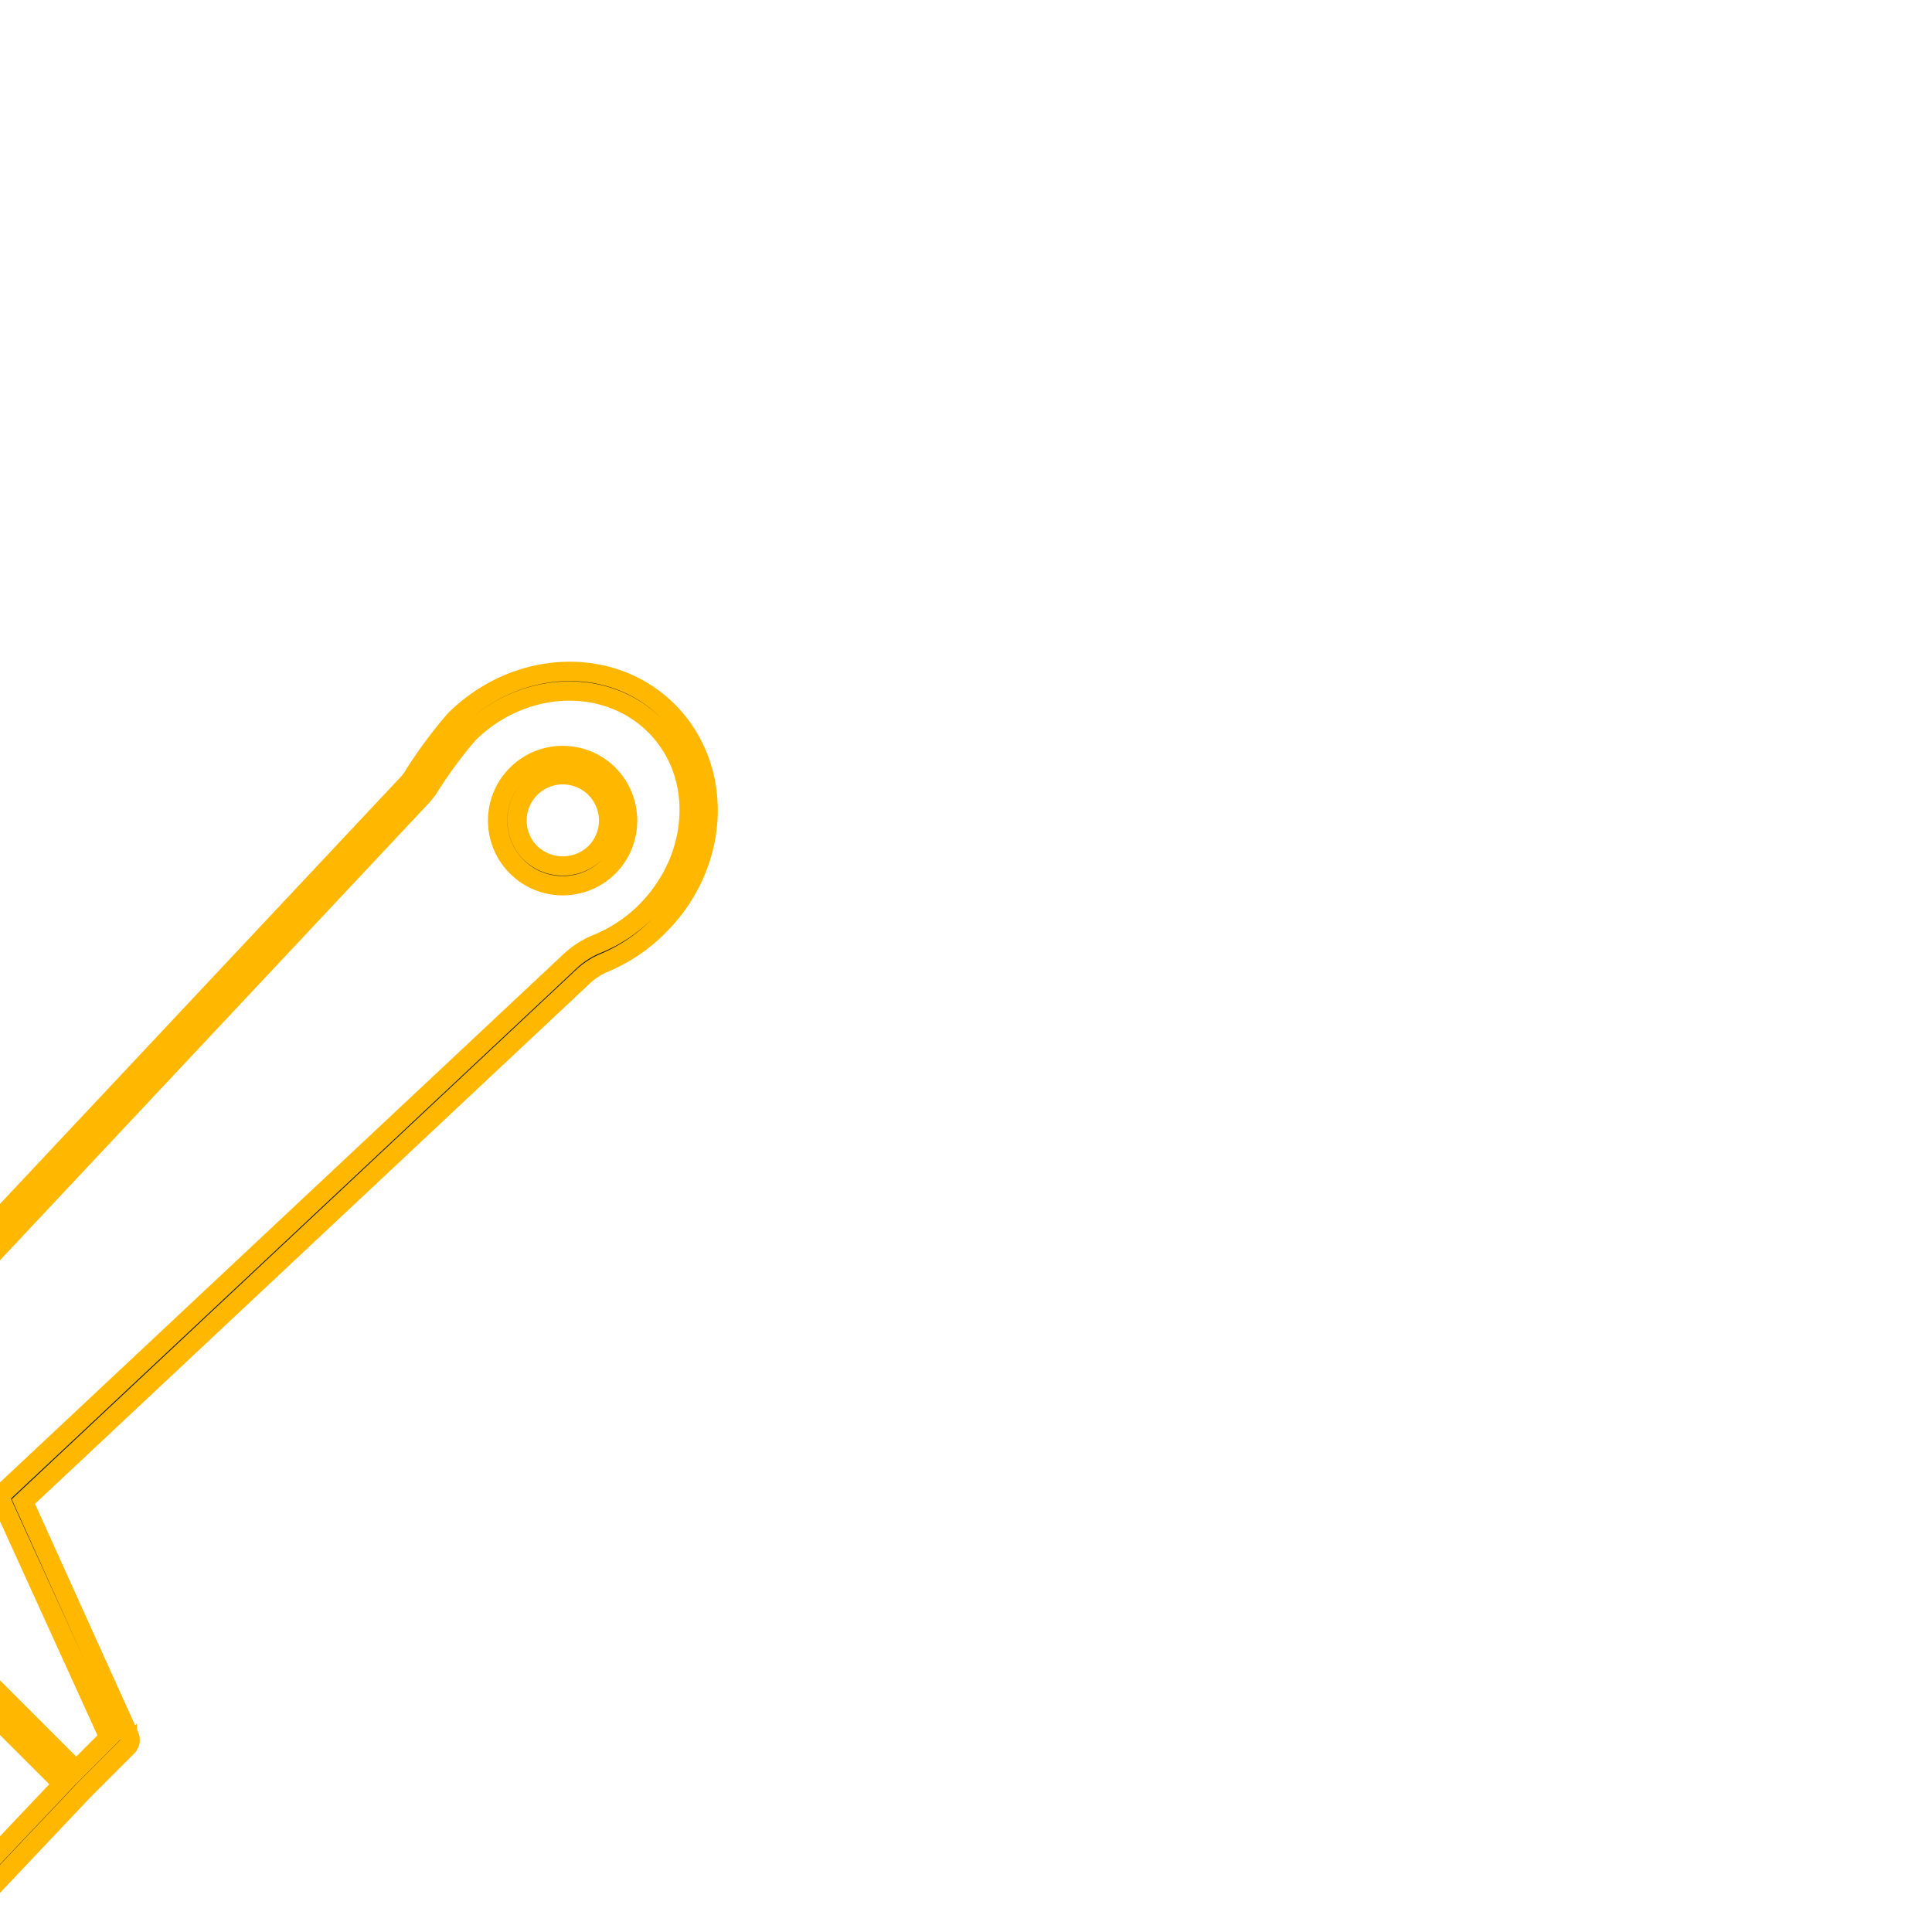 <!DOCTYPE svg PUBLIC "-//W3C//DTD SVG 1.1//EN" "http://www.w3.org/Graphics/SVG/1.1/DTD/svg11.dtd">

<!-- Uploaded to: SVG Repo, www.svgrepo.com, Transformed by: SVG Repo Mixer Tools -->
<svg width="100px" height="100px" viewBox="0 0 100 100" data-name="Layer 1" id="Layer_1" xmlns="http://www.w3.org/2000/svg" fill="#ffb700ff" stroke="#ffb700ff" transform="rotate(45)">

<g id="SVGRepo_bgCarrier" stroke-width="0"/>

<g id="SVGRepo_tracerCarrier" stroke-linecap="round" stroke-linejoin="round"/>

<g id="SVGRepo_iconCarrier">

<defs>

<style>.cls-1{fill:#1d1d1b;}</style>

</defs>

<path class="cls-1" d="M50.52,6.07A3.37,3.37,0,1,0,54,9.43,3.4,3.4,0,0,0,50.52,6.07Zm0,5.73A2.37,2.37,0,1,1,53,9.43,2.41,2.41,0,0,1,50.52,11.8Z"/>

<path class="cls-1" d="M69.59,98.42l-1-35.95h0v-3.2a.5.5,0,0,0-.33-.47L55.81,54.1l1.27-39.61a3.74,3.74,0,0,1,.26-1.33A8.68,8.68,0,0,0,58,9.74c0-4.5-3.37-8.16-7.52-8.16S43,5.24,43,9.74a24.1,24.1,0,0,0,.55,3.61,2.6,2.6,0,0,1,.05.39L44.88,54.1,32.22,58.79a.5.5,0,0,0-.32.47v3.2h0L30.41,98.23ZM32.88,63H67.59l.32,11.56H32.4Zm3,12.56-.64,21.74H33.94l.64-21.73Zm1,0h1.35l-.64,21.75H36.29Zm2.35,0h1.35L40,97.28H38.64Zm2.35,0H43l-.64,21.77H41Zm2.35,0h1.34L44.69,97.3H43.34Zm2.35,0h1.34L47,97.31H45.69Zm2.35,0h.7L50,97.33H48Zm1.7,0h1.35l.64,21.82H51Zm2.35,0h1.35l.64,21.83H53.37Zm2.35,0h1.35l.64,21.84H55.72Zm2.35,0h1.35l.64,21.85H58.07Zm2.35,0h1.35l.64,21.86H60.42Zm2.35,0h1.35l.64,21.87H62.77Zm2.35,0h1.35l.64,21.88H65.12Zm-30.9,0-.64,21.73H31.45l.91-21.72ZM67.47,97.41l-.64-21.89h1.11l.62,21.89ZM32.9,59.61l12.67-4.7a.5.5,0,0,0,.32-.49L44.59,13.7a3.57,3.57,0,0,0-.07-.56A23.84,23.84,0,0,1,44,9.74c0-3.95,2.93-7.16,6.53-7.16S57,5.79,57,9.74a7.64,7.64,0,0,1-.62,3,4.62,4.62,0,0,0-.34,1.69l-1.29,40a.52.52,0,0,0,.33.49L67.58,59.6V62H32.9Z"/>

</g>

</svg>